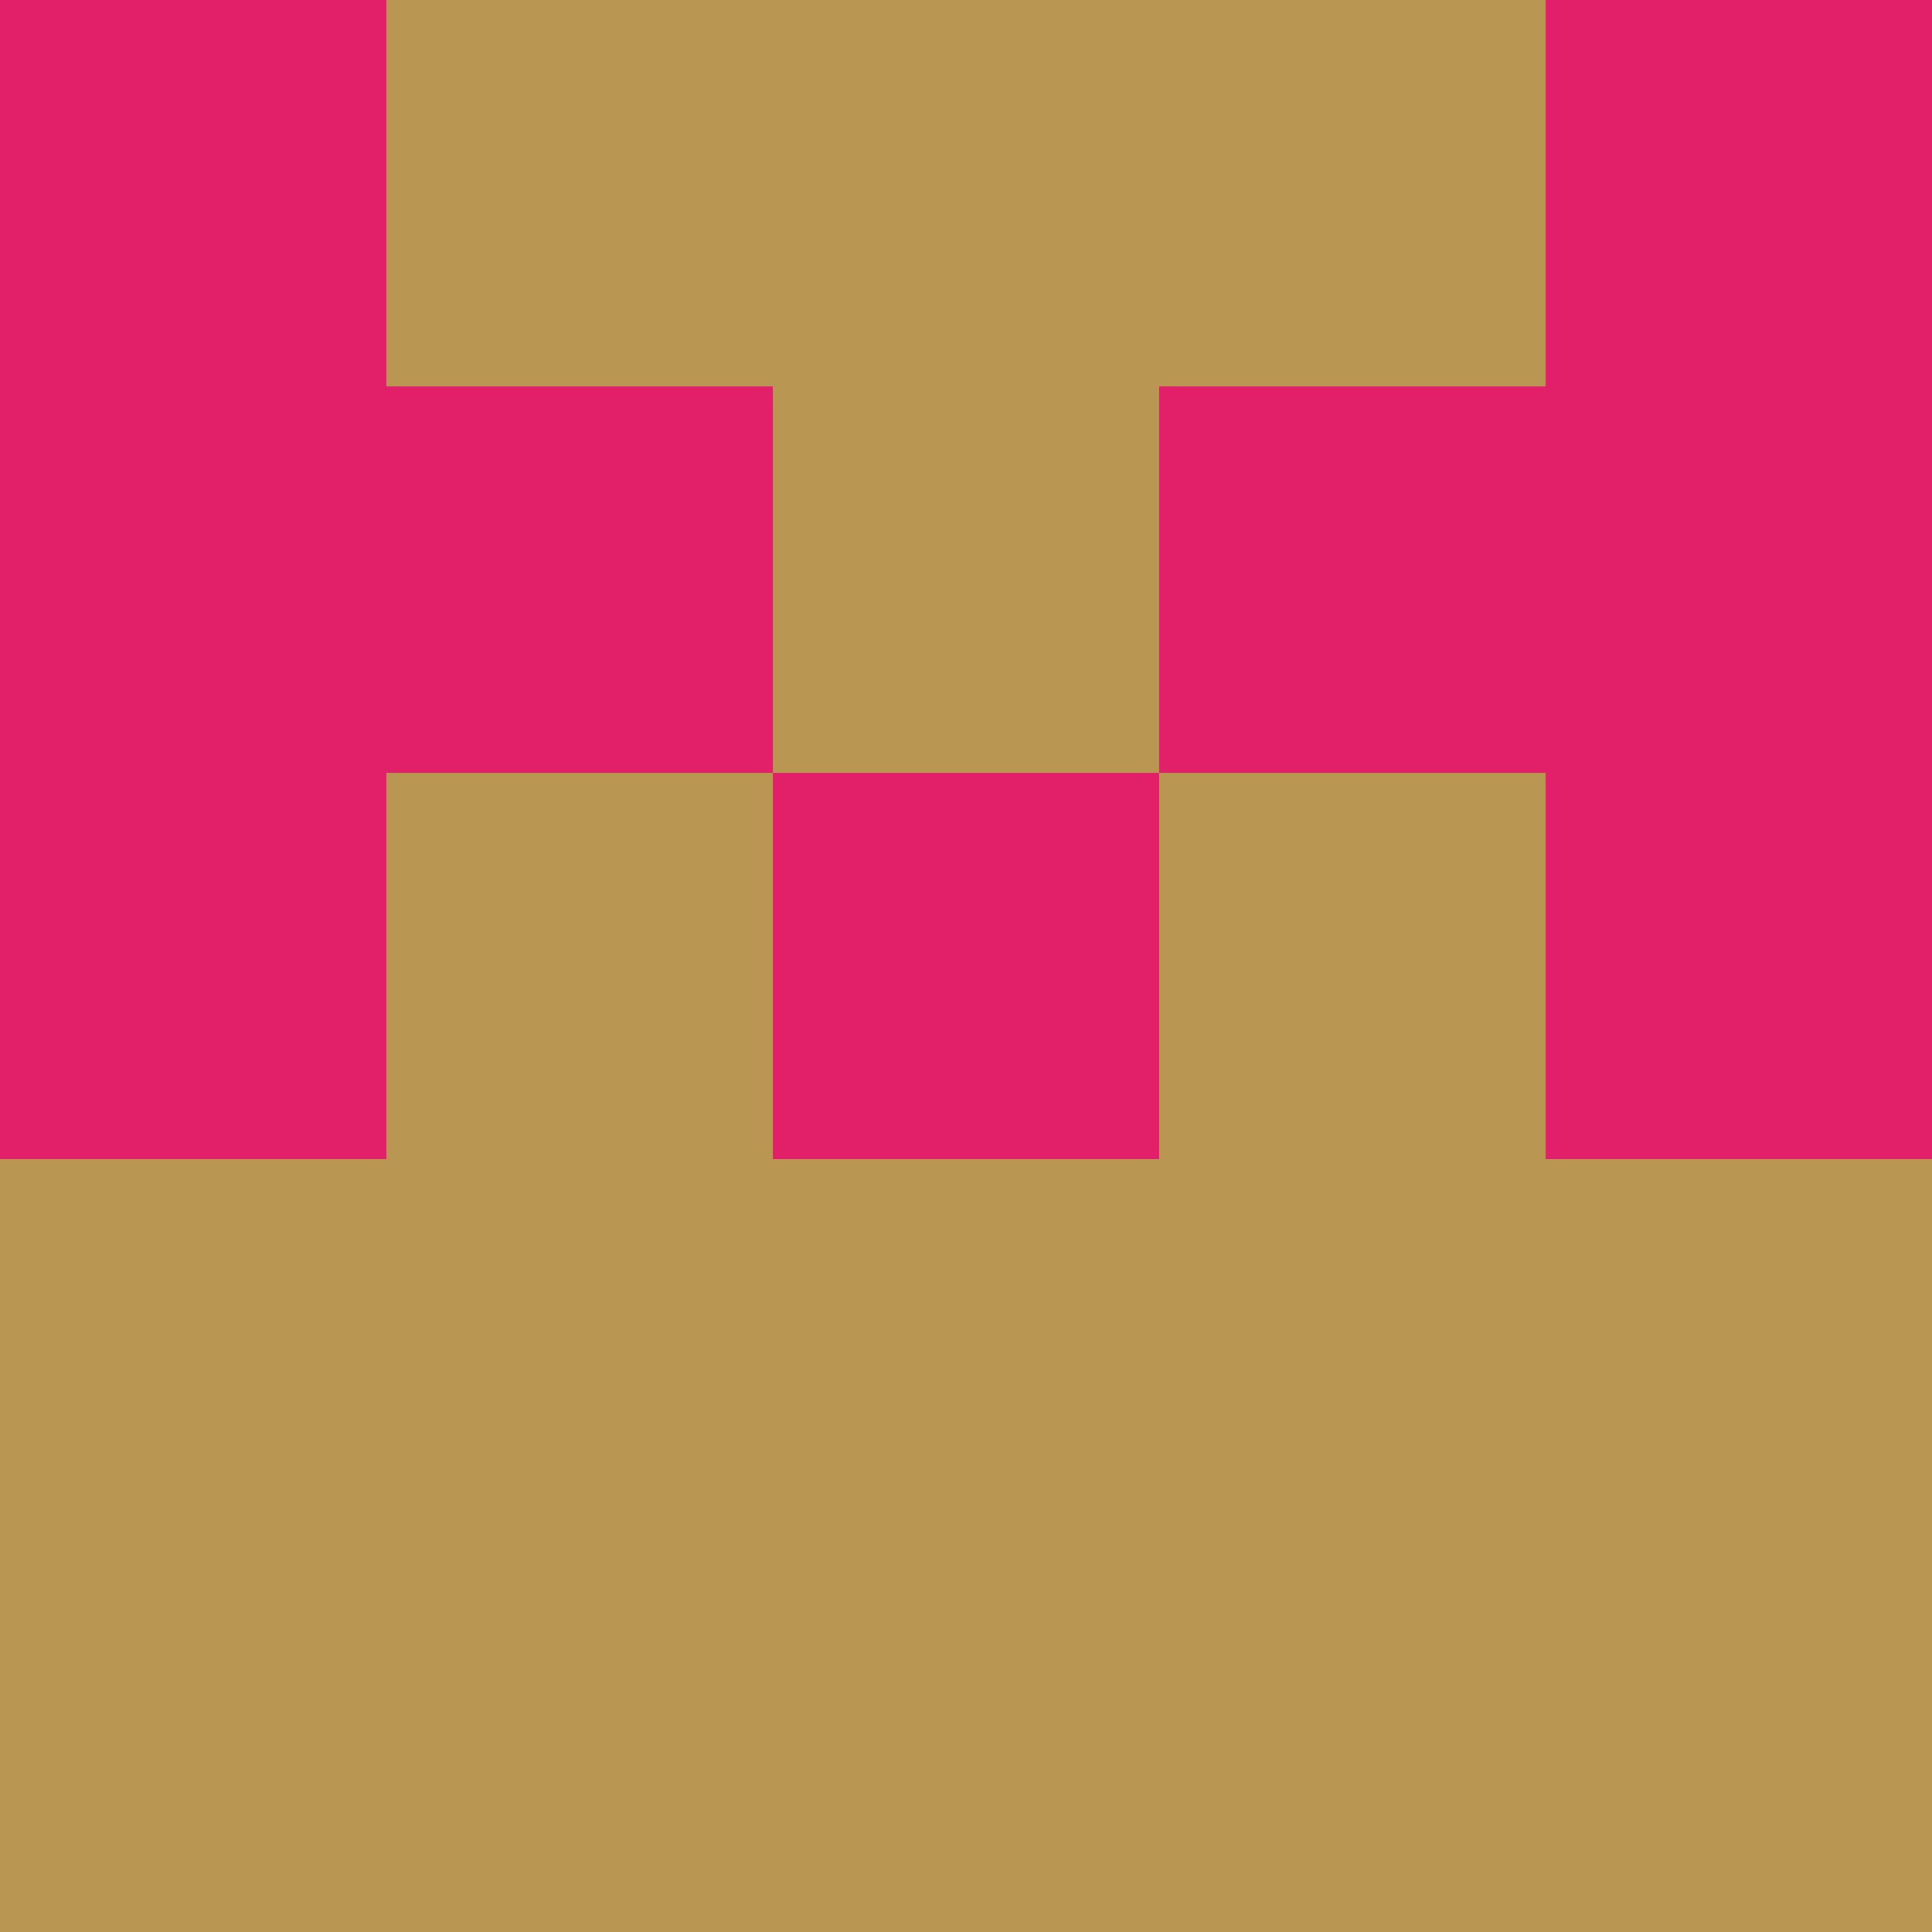 <?xml version="1.0" encoding="utf-8"?>
<!DOCTYPE svg PUBLIC "-//W3C//DTD SVG 20010904//EN"
        "http://www.w3.org/TR/2001/REC-SVG-20010904/DTD/svg10.dtd">

<svg width="400" height="400" viewBox="0 0 5 5"
    xmlns="http://www.w3.org/2000/svg"
    xmlns:xlink="http://www.w3.org/1999/xlink">
            <rect x="0" y="0" width="1" height="1" fill="#E21F69" />
        <rect x="0" y="1" width="1" height="1" fill="#E21F69" />
        <rect x="0" y="2" width="1" height="1" fill="#E21F69" />
        <rect x="0" y="3" width="1" height="1" fill="#B99752" />
        <rect x="0" y="4" width="1" height="1" fill="#B99752" />
                <rect x="1" y="0" width="1" height="1" fill="#B99752" />
        <rect x="1" y="1" width="1" height="1" fill="#E21F69" />
        <rect x="1" y="2" width="1" height="1" fill="#B99752" />
        <rect x="1" y="3" width="1" height="1" fill="#B99752" />
        <rect x="1" y="4" width="1" height="1" fill="#B99752" />
                <rect x="2" y="0" width="1" height="1" fill="#B99752" />
        <rect x="2" y="1" width="1" height="1" fill="#B99752" />
        <rect x="2" y="2" width="1" height="1" fill="#E21F69" />
        <rect x="2" y="3" width="1" height="1" fill="#B99752" />
        <rect x="2" y="4" width="1" height="1" fill="#B99752" />
                <rect x="3" y="0" width="1" height="1" fill="#B99752" />
        <rect x="3" y="1" width="1" height="1" fill="#E21F69" />
        <rect x="3" y="2" width="1" height="1" fill="#B99752" />
        <rect x="3" y="3" width="1" height="1" fill="#B99752" />
        <rect x="3" y="4" width="1" height="1" fill="#B99752" />
                <rect x="4" y="0" width="1" height="1" fill="#E21F69" />
        <rect x="4" y="1" width="1" height="1" fill="#E21F69" />
        <rect x="4" y="2" width="1" height="1" fill="#E21F69" />
        <rect x="4" y="3" width="1" height="1" fill="#B99752" />
        <rect x="4" y="4" width="1" height="1" fill="#B99752" />
        
</svg>


